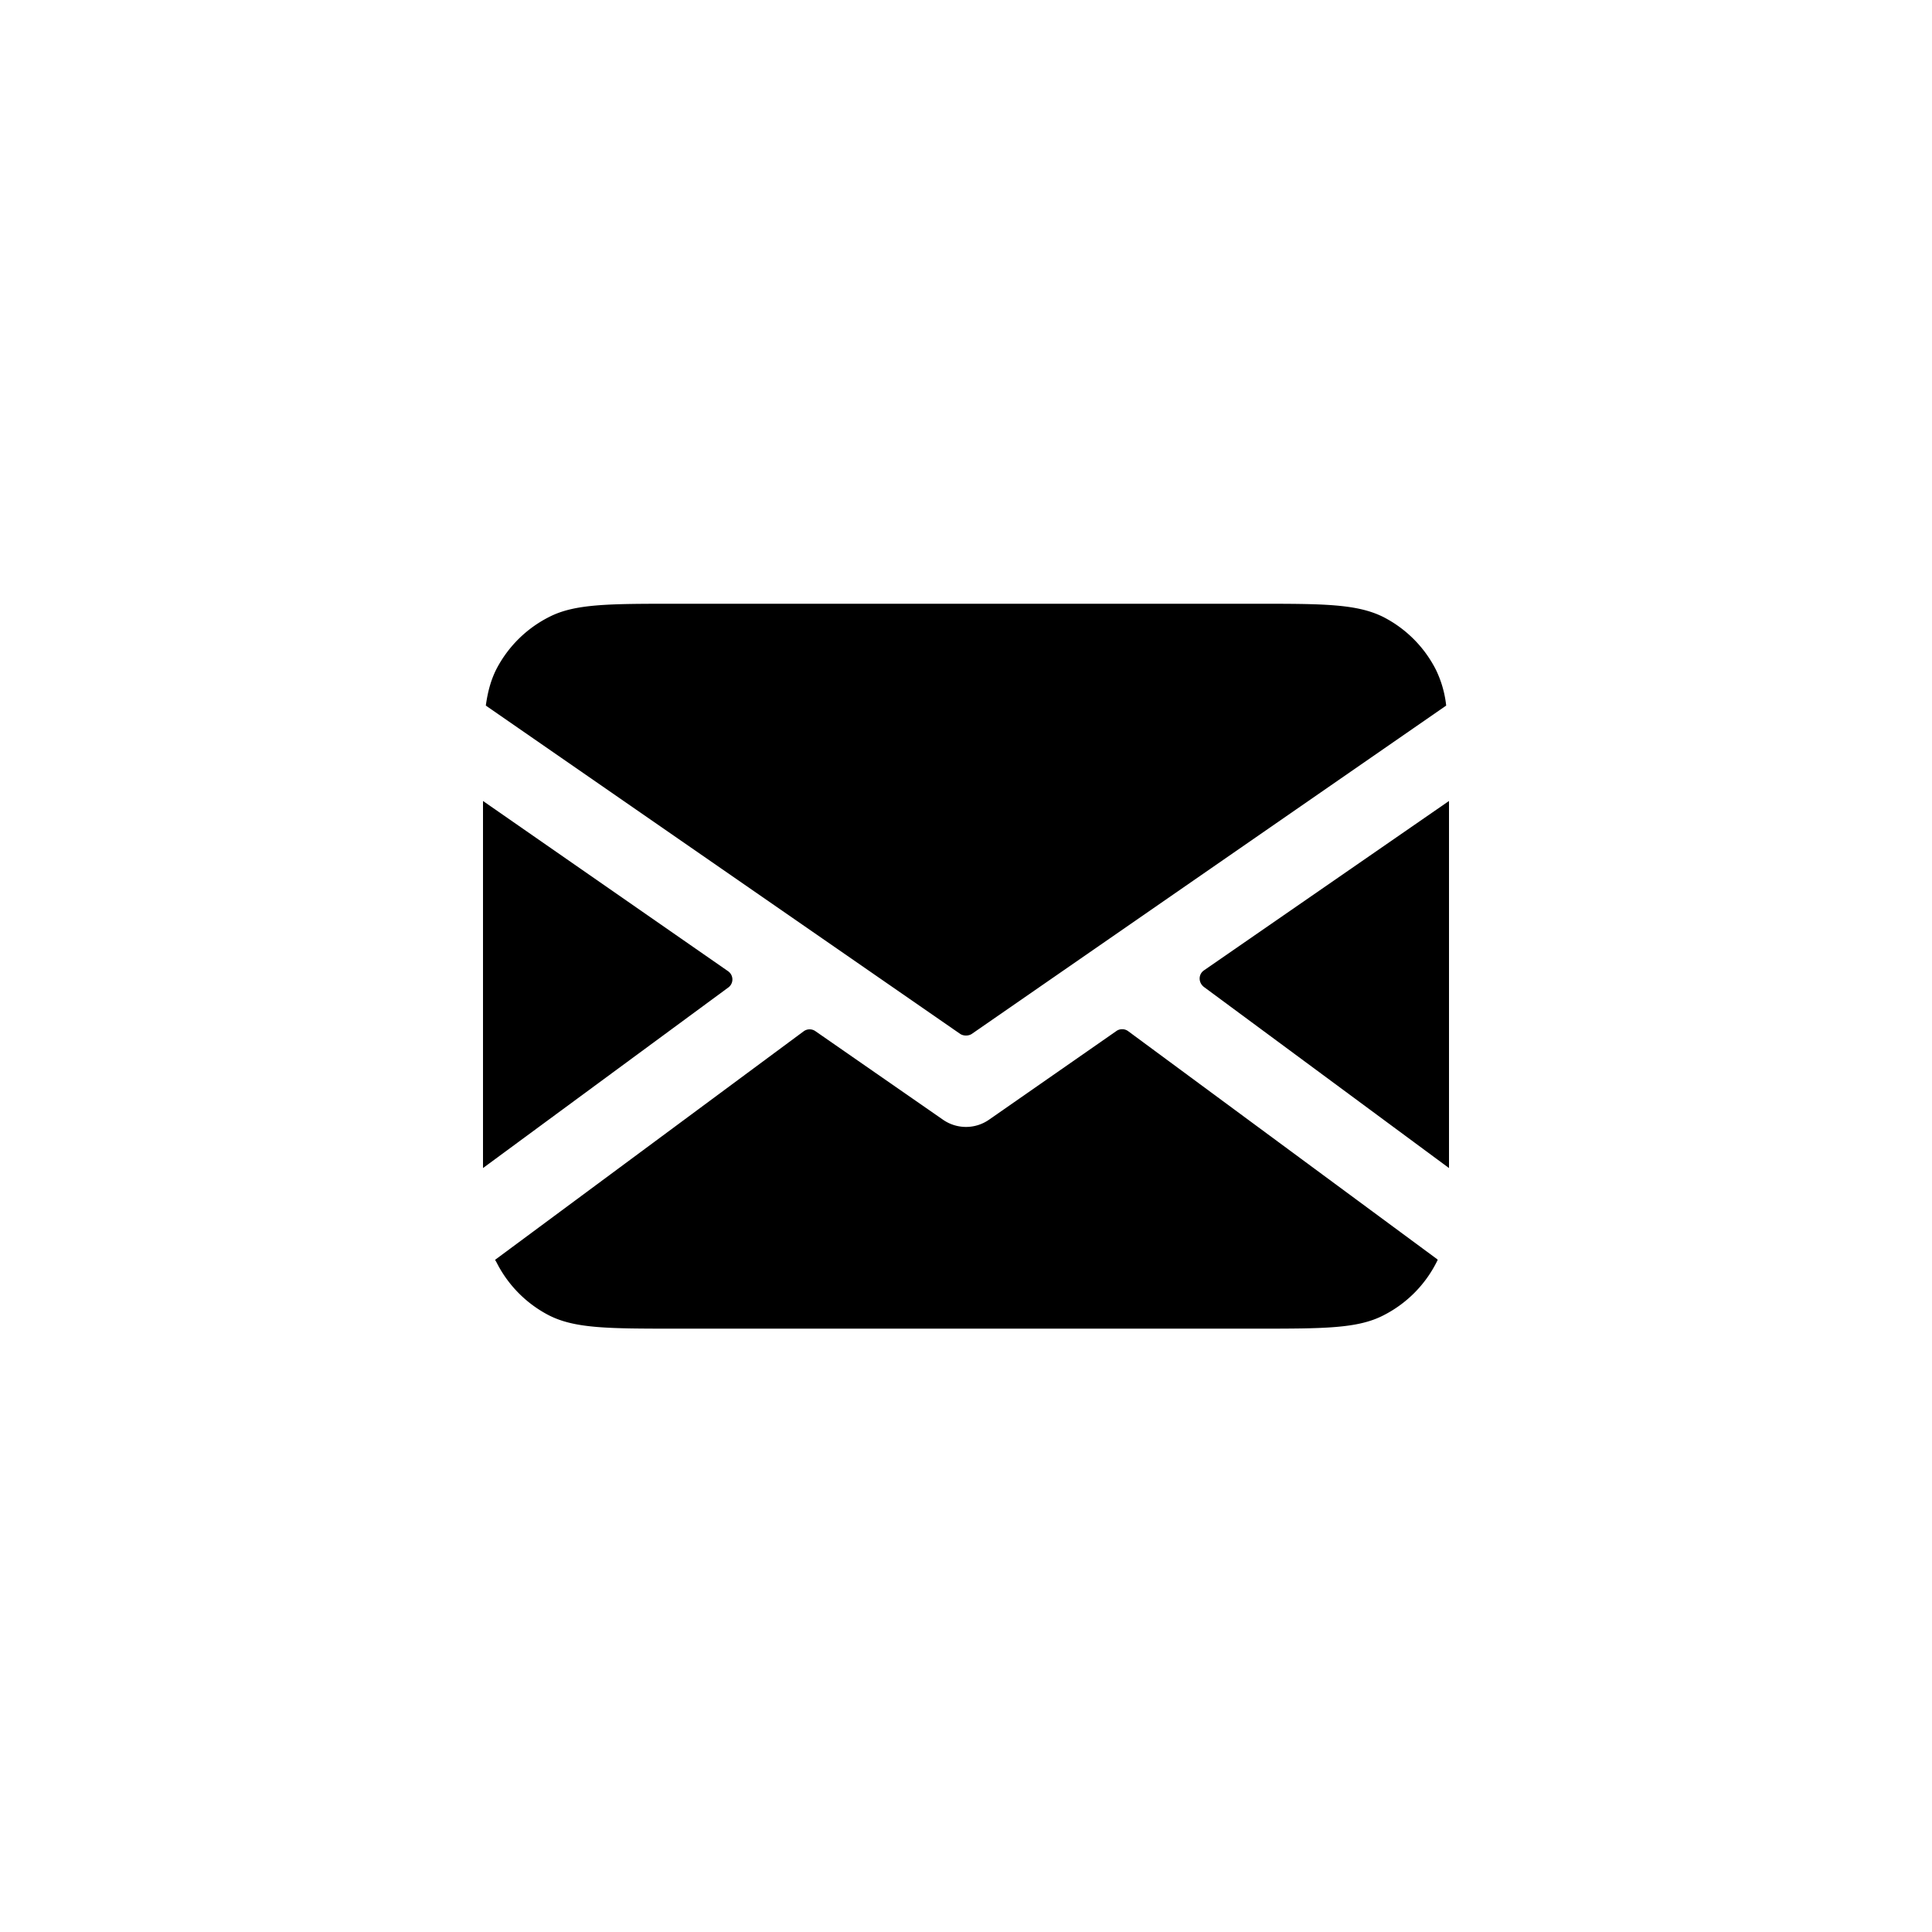 <svg focusable="false" viewBox="0 0 48 48" xmlns="http://www.w3.org/2000/svg"><path fill-rule="evenodd" clip-rule="evenodd" d="M12.07 17.53l11.79 8.16c.08.05.2.05.28 0l11.79-8.16a2.7 2.7 0 00-.26-.9 3 3 0 00-1.3-1.3C33.71 15 32.87 15 31.2 15H16.8c-1.68 0-2.52 0-3.16.33a3 3 0 00-1.31 1.3c-.13.26-.21.54-.26.9zM36 19.9l-6.09 4.21c-.14.1-.14.3 0 .41L36 29.02V19.9zm-.3 11.38l-7.67-5.66a.25.25 0 00-.3 0l-3.16 2.2a1 1 0 01-1.14 0l-3.17-2.2a.25.25 0 00-.29 0L12.3 31.3l.04.07a3 3 0 001.3 1.31c.65.33 1.49.33 3.17.33h14.4c1.68 0 2.52 0 3.16-.33a3 3 0 001.35-1.38zM12 29.02l6.1-4.49c.13-.1.13-.3-.01-.4L12 19.9v9.11z" fill="currentColor"/></svg>
